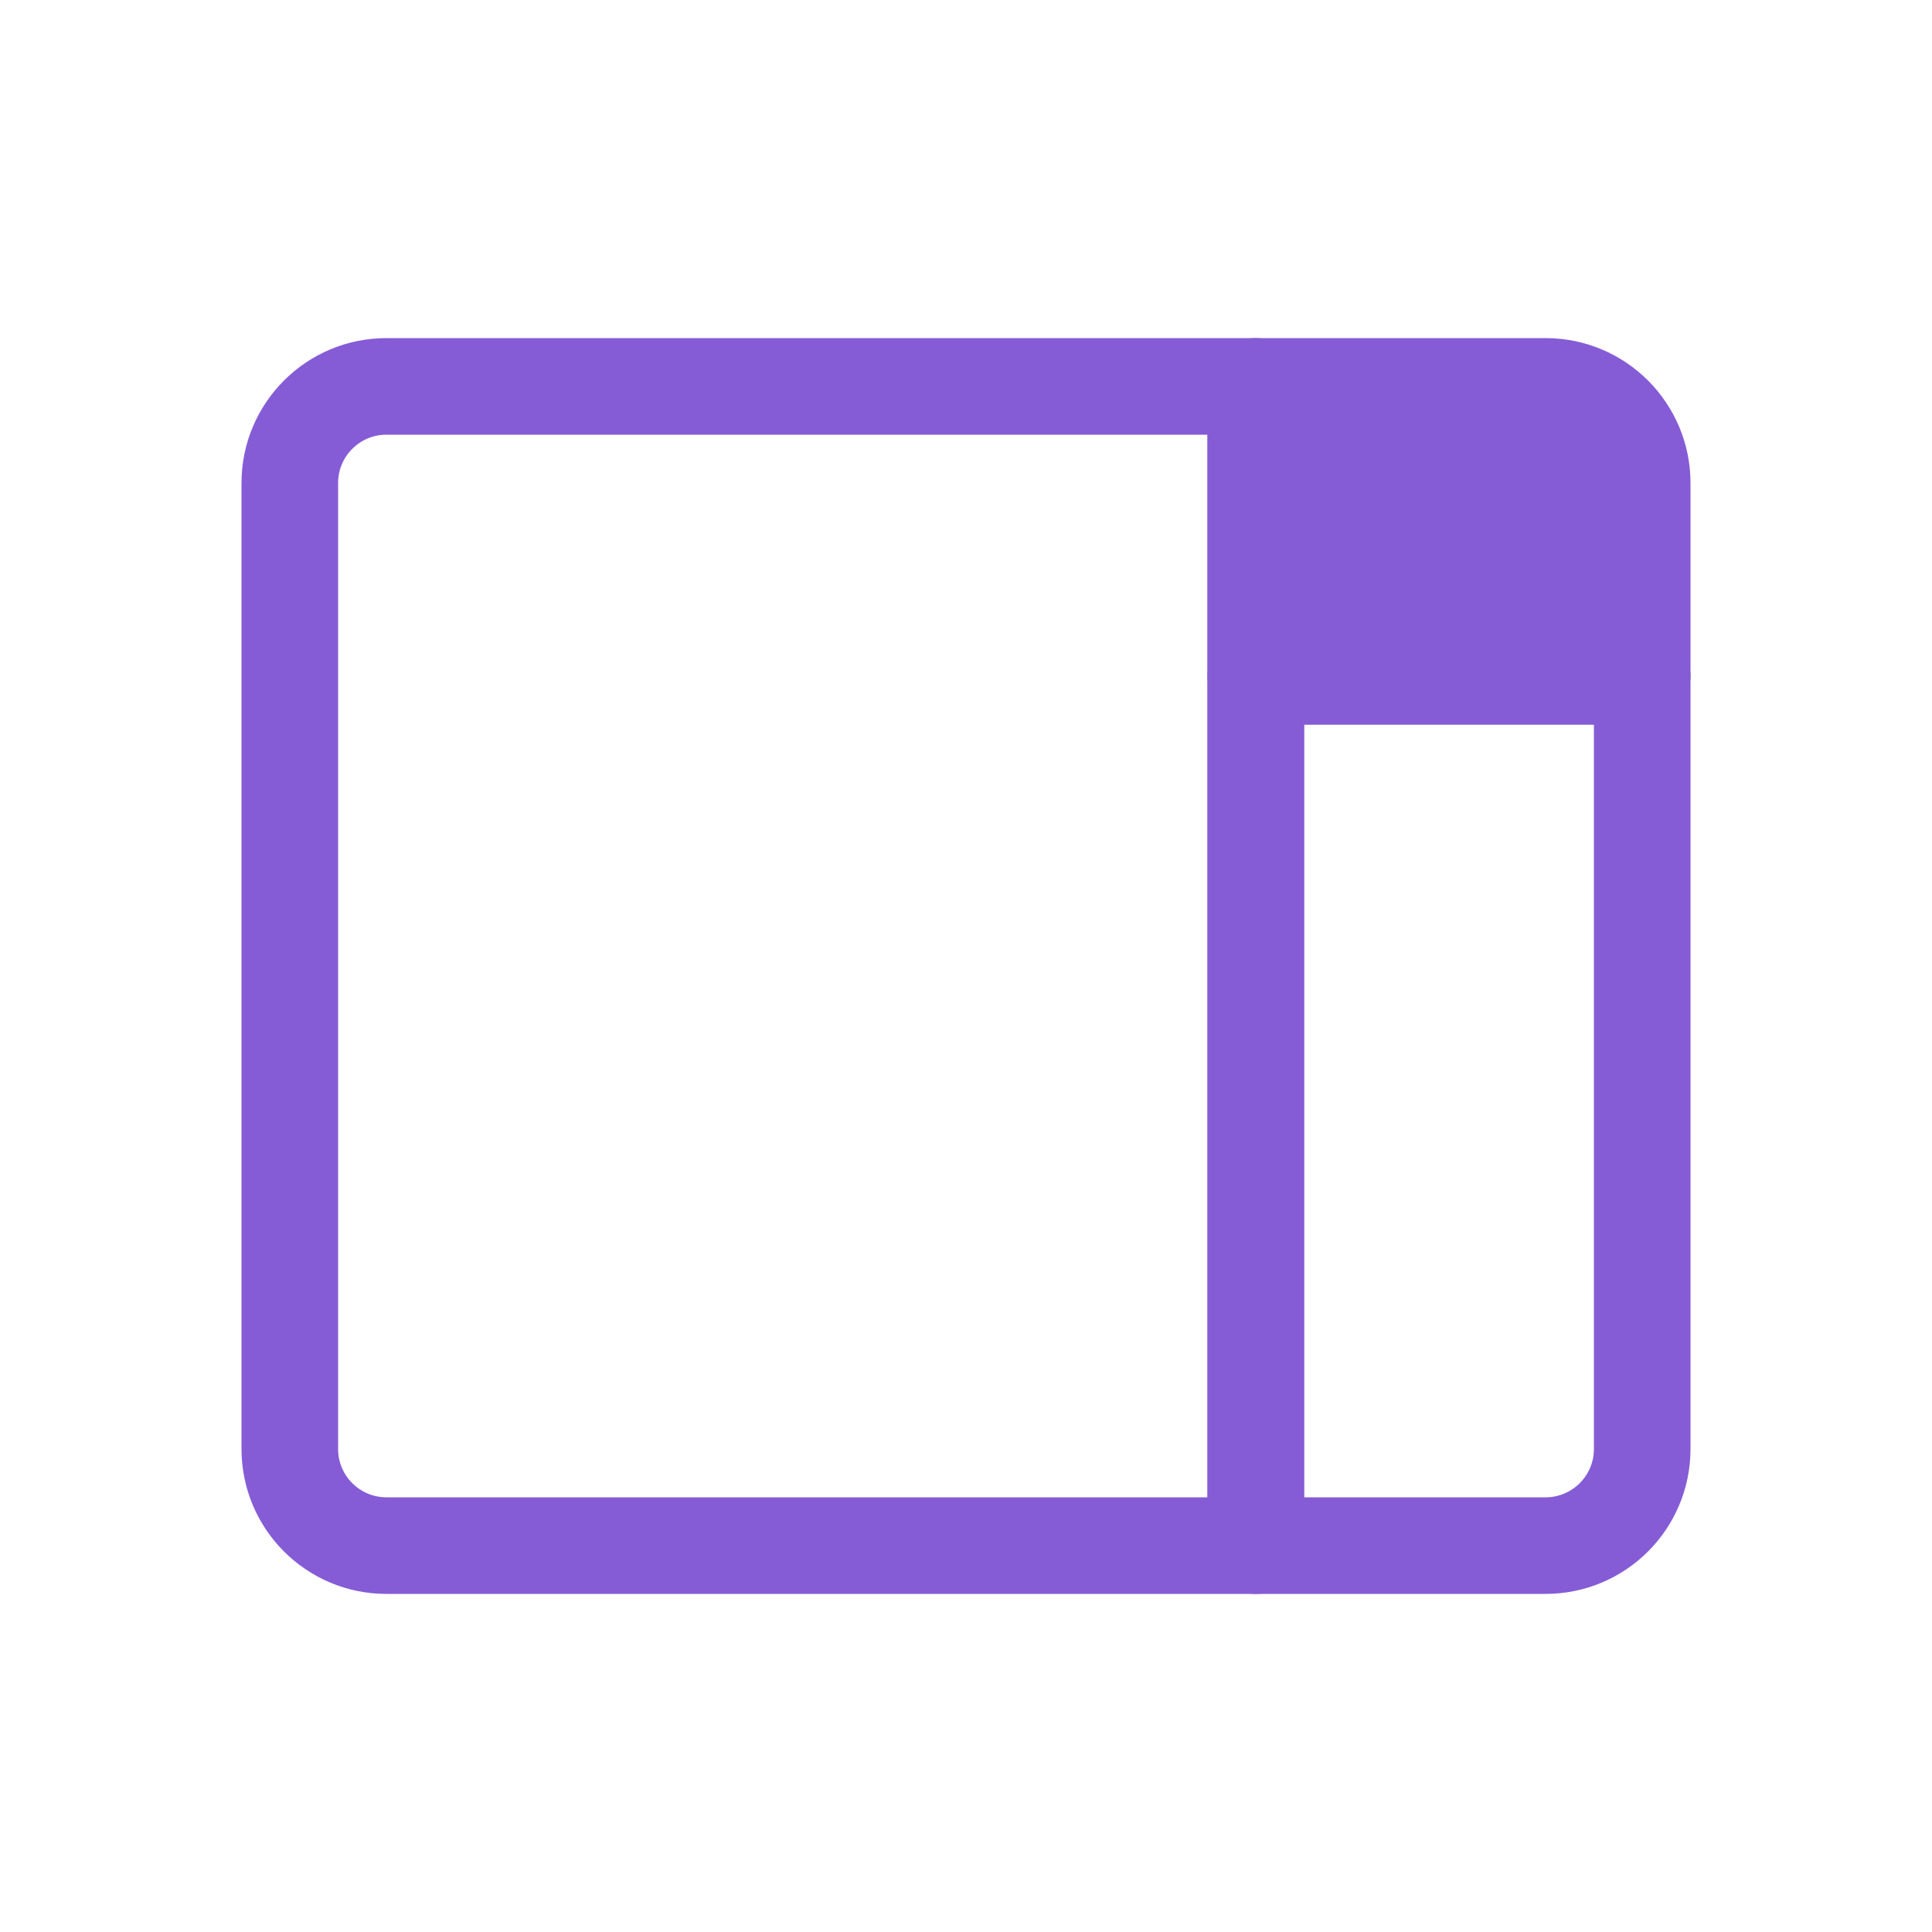 <svg xmlns="http://www.w3.org/2000/svg" xmlns:xlink="http://www.w3.org/1999/xlink" width="20" height="20" version="1.1" viewBox="0 0 20 20"><title>Small Stage (inactive)</title><desc>Created with Sketch.</desc><g id="Page-1" fill="none" fill-rule="evenodd" stroke="none" stroke-linecap="round" stroke-linejoin="round" stroke-width="1"><g id="Small-Stage-(inactive)" stroke="#855CD6"><g id="small-stage-(inactive)" transform="translate(3, 4)"><path id="Rectangle" d="M1,0 L10,0 L10,12 L1,12 L1,12 C0.448,12 6.76353751e-17,11.552 0,11 L0,1 L0,1 C-6.76353751e-17,0.448 0.448,1.01453063e-16 1,0 Z"/><path id="Rectangle" fill="#855CD6" d="M10,0 L13,0 L13,0 C13.552,-1.01453063e-16 14,0.448 14,1 L14,3 L10,3 L10,0 Z"/><path id="Rectangle-Copy" d="M10,3 L14,3 L14,11 L14,11 C14,11.552 13.552,12 13,12 L10,12 L10,3 Z"/></g></g></g></svg>